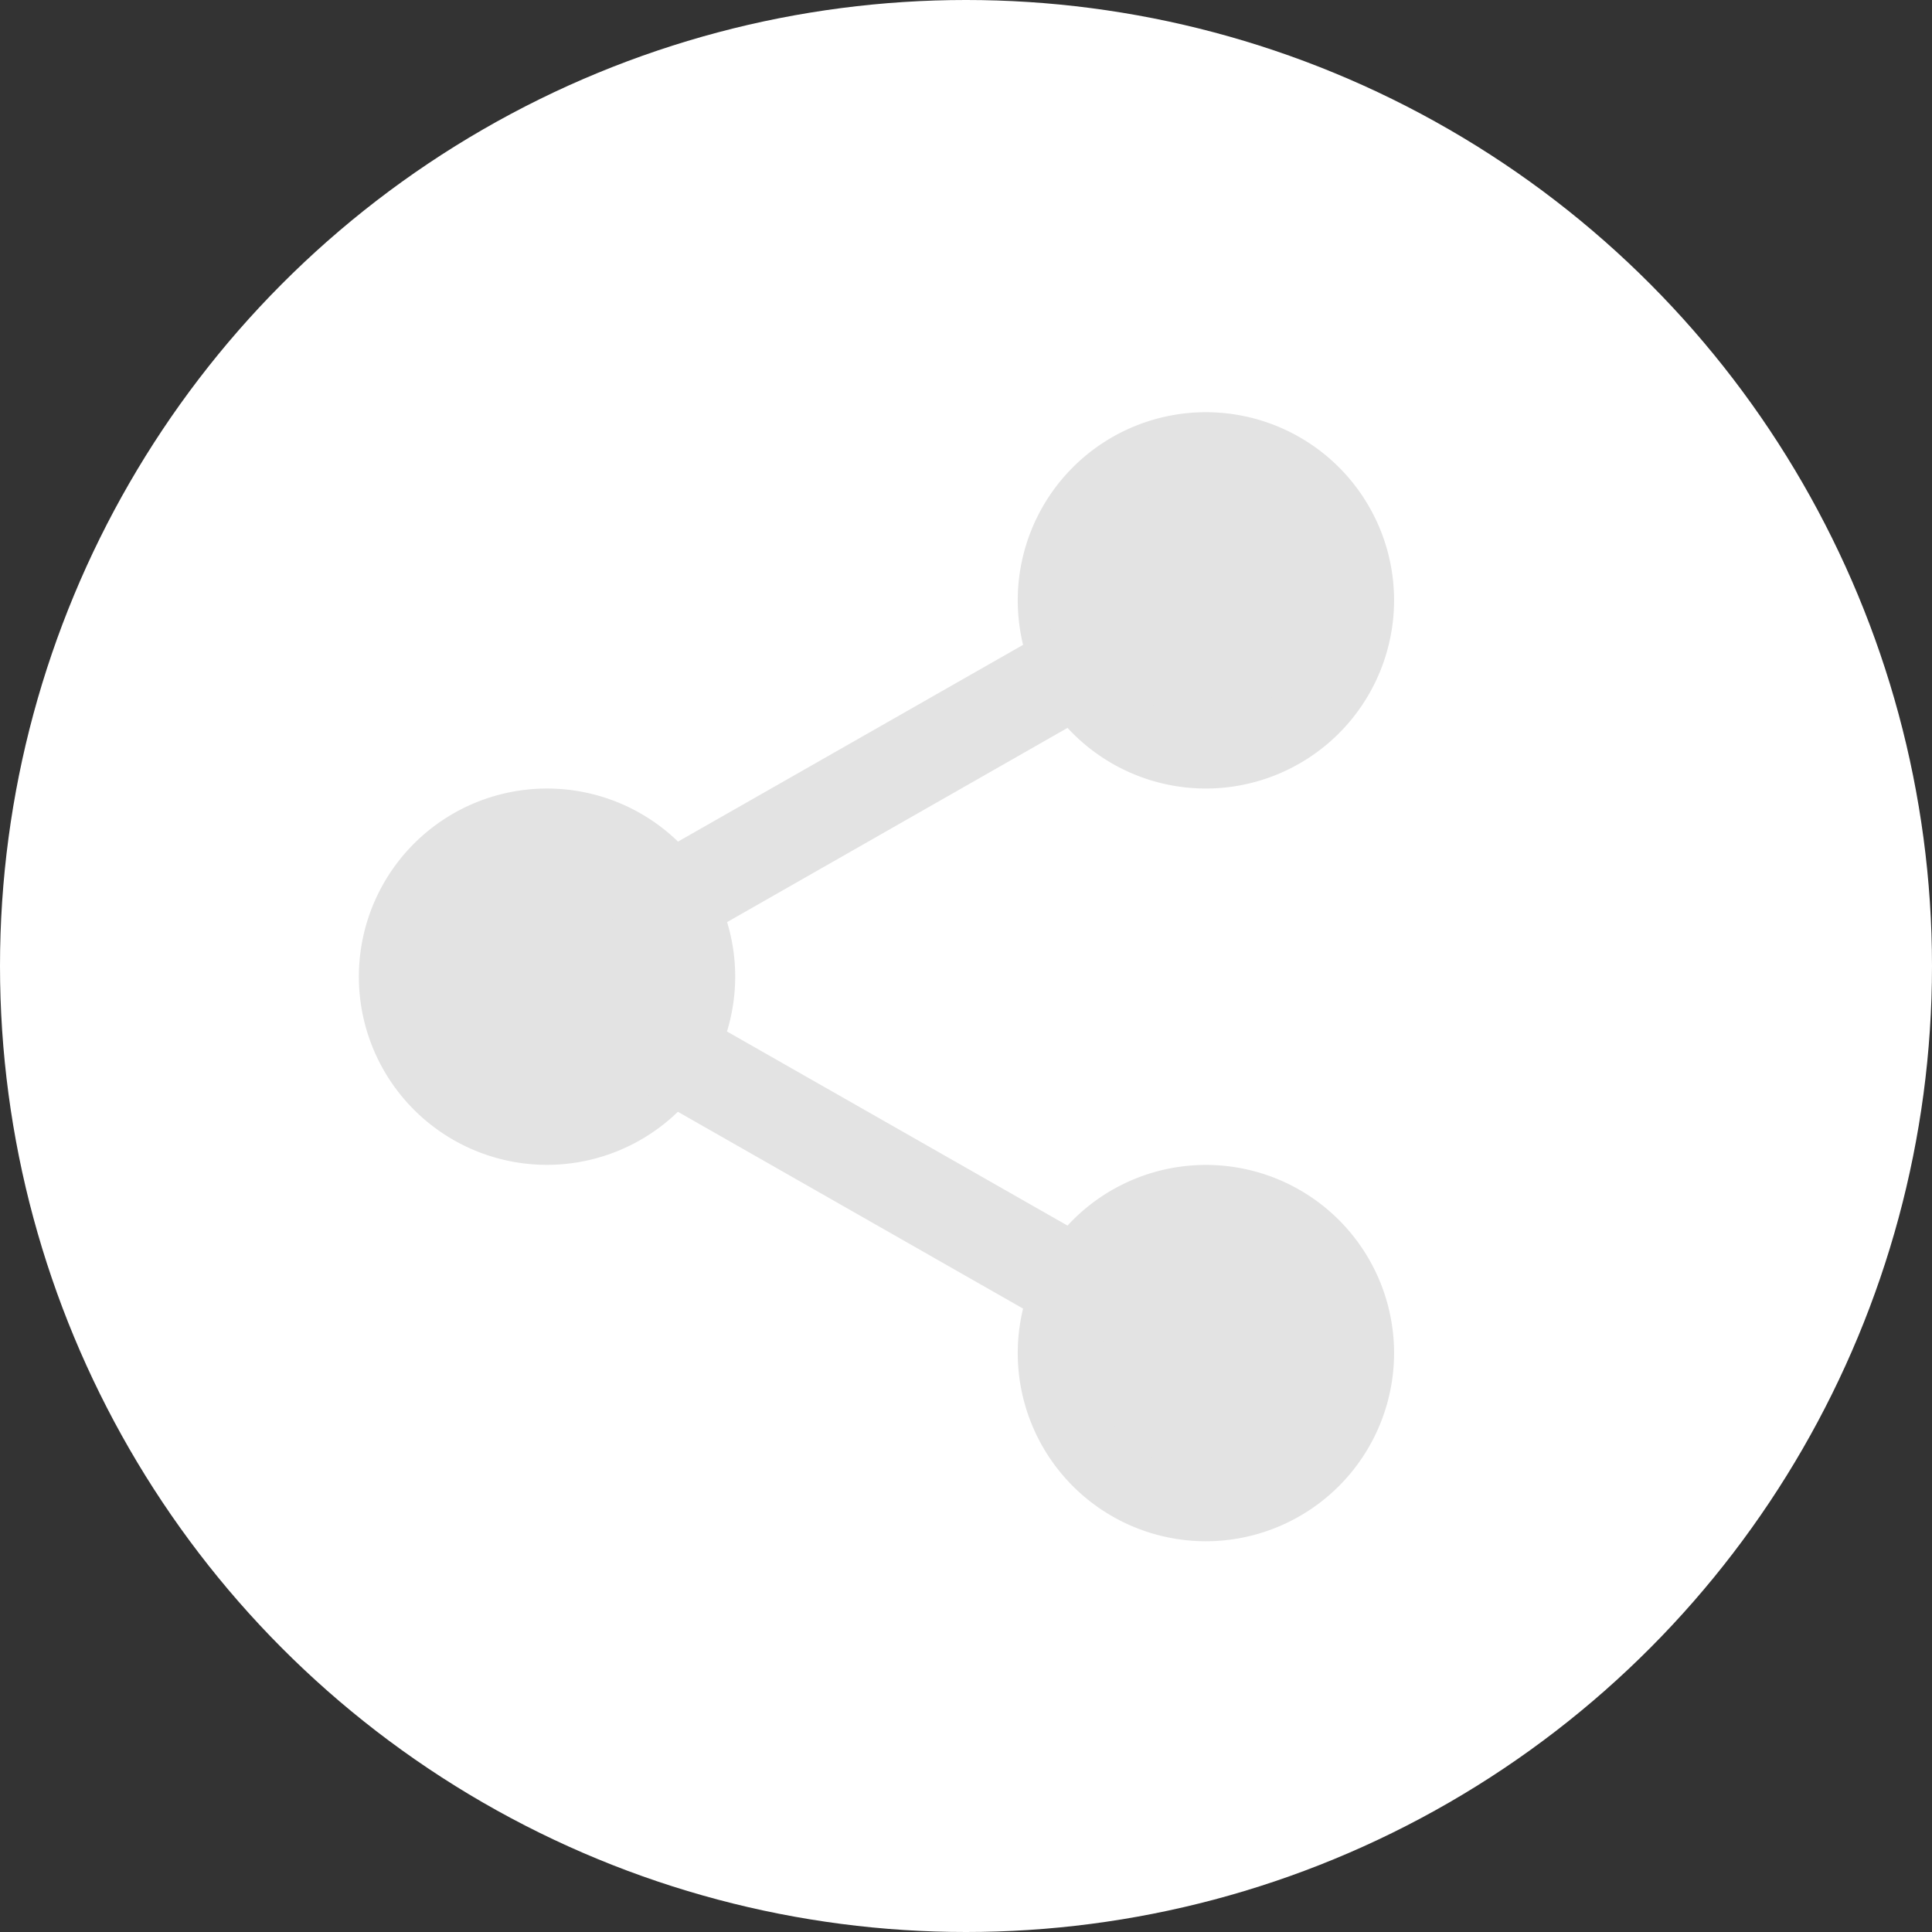 <svg id="icon-share-white" xmlns="http://www.w3.org/2000/svg" width="28" height="28" viewBox="0 0 28 28">
  <rect x="0" y="0" width="28" height="28" fill="#333333" stroke="none"/>
  <circle id="Ellipse_19" data-name="Ellipse 19" cx="14" cy="14" r="14" fill="#fff"/>
  <g id="icon-share" transform="translate(5.2 5.973)">
    <path id="Path_1286" data-name="Path 1286" d="M319.1,18.216A2.216,2.216,0,1,1,316.884,16,2.216,2.216,0,0,1,319.1,18.216Zm0,0" transform="translate(-304.611 -15.488)" fill="#e3e3e3"/>
    <path id="Path_1287" data-name="Path 1287" d="M301.4,5.455a2.727,2.727,0,1,1,2.727-2.727A2.73,2.73,0,0,1,301.4,5.455Zm0-4.432a1.7,1.7,0,1,0,1.7,1.7A1.706,1.706,0,0,0,301.4,1.023Zm0,0" transform="translate(-289.123)" fill="#e3e3e3"/>
    <path id="Path_1288" data-name="Path 1288" d="M319.1,359.548a2.216,2.216,0,1,1-2.216-2.216A2.216,2.216,0,0,1,319.1,359.548Zm0,0" transform="translate(-304.611 -345.911)" fill="#e3e3e3"/>
    <path id="Path_1289" data-name="Path 1289" d="M301.4,346.787a2.727,2.727,0,1,1,2.727-2.727A2.73,2.73,0,0,1,301.4,346.787Zm0-4.432a1.7,1.7,0,1,0,1.7,1.7A1.707,1.707,0,0,0,301.4,342.355Zm0,0" transform="translate(-289.123 -330.423)" fill="#e3e3e3"/>
    <path id="Path_1290" data-name="Path 1290" d="M20.432,188.884a2.216,2.216,0,1,1-2.216-2.216A2.216,2.216,0,0,1,20.432,188.884Zm0,0" transform="translate(-15.488 -180.702)" fill="#e3e3e3"/>
    <path id="Path_1291" data-name="Path 1291" d="M2.727,176.122A2.727,2.727,0,1,1,5.455,173.4,2.73,2.73,0,0,1,2.727,176.122Zm0-4.432a1.7,1.7,0,1,0,1.7,1.7A1.706,1.706,0,0,0,2.727,171.691Zm0,0" transform="translate(0 -165.213)" fill="#e3e3e3"/>
    <path id="Path_1292" data-name="Path 1292" d="M115.031,95.186a.682.682,0,0,1-.338-1.274l6.327-3.607a.682.682,0,1,1,.675,1.185L115.368,95.1A.677.677,0,0,1,115.031,95.186Zm0,0" transform="translate(-110.693 -87.331)" fill="#e3e3e3"/>
    <path id="Path_1293" data-name="Path 1293" d="M121.379,271.19a.677.677,0,0,1-.337-.089l-6.327-3.607a.682.682,0,0,1,.675-1.185l6.327,3.607a.682.682,0,0,1-.338,1.274Zm0,0" transform="translate(-110.715 -257.71)" fill="#e3e3e3"/>
  </g>
</svg>
